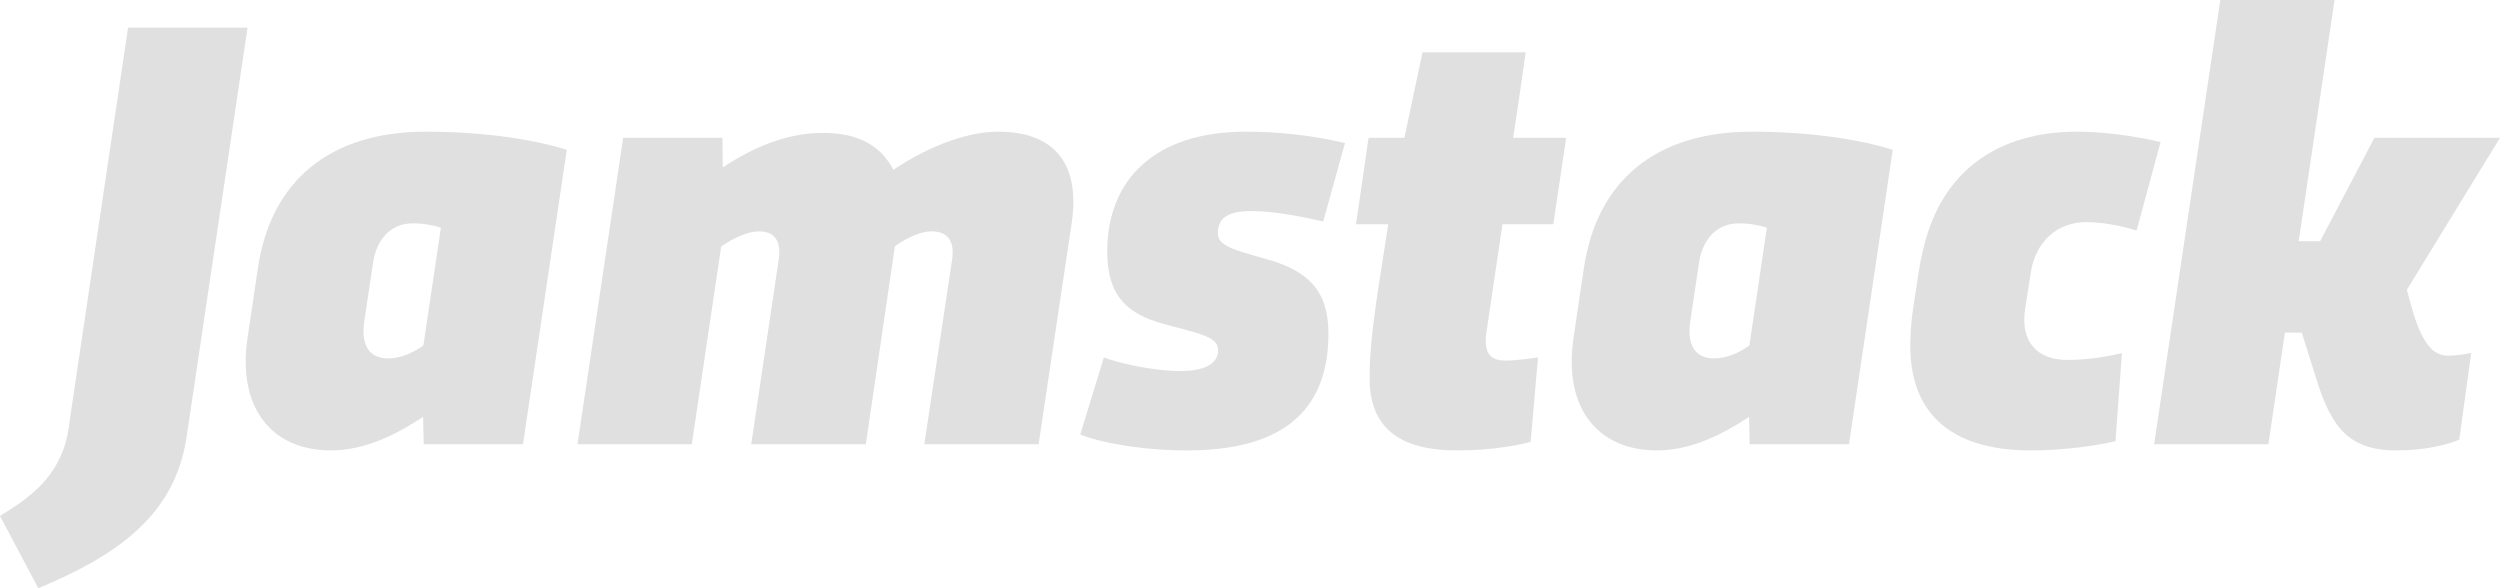 <svg width="102" height="24" viewBox="0 0 102 24" fill="none" xmlns="http://www.w3.org/2000/svg">
<path class="j" d="M5.225 1.13L2.888 16.858L2.8 17.485C2.5 19.469 1.137 20.347 0 21.05L1.562 24C4.688 22.695 7.125 21.088 7.612 17.837L10.1 1.13H5.225Z" fill="#E0E0E0"/>
<path class="a1" d="M10.1 13.783C9.675 16.645 11.088 18.377 13.5 18.377C14.9 18.377 16.2 17.711 17.262 17.009L17.288 18.126H21.337L23.125 6.113C21.825 5.699 19.762 5.372 17.375 5.372C13.475 5.372 11.062 7.356 10.525 10.921L10.1 13.783ZM15.838 14.623C15.025 14.623 14.725 14.034 14.863 13.105L15.225 10.695C15.363 9.803 15.912 9.113 16.837 9.113C17.275 9.113 17.675 9.188 17.988 9.289L17.275 14.096C16.863 14.385 16.363 14.623 15.838 14.623Z" fill="#E0E0E0"/>
<path class="m" d="M25.425 5.623L23.562 18.126H28.225L29.425 10.055C29.975 9.678 30.538 9.439 30.962 9.439C31.625 9.439 31.875 9.854 31.775 10.569L30.65 18.126H35.325L36.513 10.042C37.05 9.665 37.6 9.439 38.013 9.439C38.675 9.439 38.95 9.854 38.85 10.569L37.712 18.126H42.375L43.725 9.1C44.087 6.678 43.013 5.372 40.725 5.372C39.312 5.372 37.675 6.1 36.45 6.929C35.862 5.799 34.825 5.423 33.562 5.423C32.05 5.423 30.675 6.05 29.488 6.829L29.475 5.623H25.425Z" fill="#E0E0E0"/>
<path class="s" d="M54.2 13.619C54.2 11.875 53.4 11.046 51.625 10.557C50.362 10.205 49.688 10.029 49.688 9.527C49.688 8.862 50.125 8.611 51.087 8.611C52.038 8.611 53.35 8.887 53.987 9.038L54.875 5.837C54.3 5.699 52.788 5.372 50.837 5.372C47.15 5.372 45.175 7.293 45.175 10.268C45.175 12.101 46.013 12.803 47.438 13.205C49.013 13.632 49.7 13.745 49.7 14.285C49.7 14.862 49.112 15.138 48.163 15.138C46.987 15.138 45.562 14.787 45.038 14.586L44.075 17.724C44.737 18.013 46.45 18.377 48.438 18.377C52.075 18.377 54.2 16.958 54.2 13.619Z" fill="#E0E0E0"/>
<path class="t" d="M55.325 9.151H56.638C56.312 11.385 55.812 13.933 55.888 15.728C56.013 17.548 57.212 18.377 59.45 18.377C60.875 18.377 61.962 18.163 62.45 18.025L62.75 14.586C62.525 14.611 61.925 14.711 61.425 14.711C60.788 14.711 60.525 14.398 60.65 13.531L61.3 9.151H63.375L63.9 5.623H61.737C61.913 4.456 62.087 3.301 62.25 2.134H58.038L57.3 5.623H55.837L55.325 9.151Z" fill="#E0E0E0"/>
<path class="a2" d="M64.2 13.783C63.775 16.645 65.188 18.377 67.6 18.377C69 18.377 70.3 17.711 71.362 17.009L71.388 18.126H75.438L77.225 6.113C75.925 5.699 73.862 5.372 71.475 5.372C67.575 5.372 65.162 7.356 64.625 10.921L64.2 13.783ZM69.938 14.623C69.125 14.623 68.825 14.034 68.963 13.105L69.325 10.695C69.463 9.803 70.013 9.113 70.938 9.113C71.375 9.113 71.775 9.188 72.088 9.289L71.375 14.096C70.963 14.385 70.463 14.623 69.938 14.623Z" fill="#E0E0E0"/>
<path class="c" d="M82.85 11.159C83.037 9.866 83.925 9.063 85.125 9.063C86.062 9.063 86.987 9.352 87.175 9.402L88.15 5.799C87.713 5.686 86.2 5.372 84.737 5.372C81.475 5.372 79.237 7.017 78.5 10.042C78.4 10.418 78.325 10.808 78.263 11.222L78.062 12.54C78 12.941 77.963 13.343 77.95 13.72C77.787 16.782 79.513 18.377 82.85 18.377C84.225 18.377 85.575 18.176 86.312 18L86.575 14.41C86.138 14.511 85.263 14.686 84.362 14.686C83.088 14.686 82.425 13.921 82.625 12.603L82.85 11.159Z" fill="#E0E0E0"/>
<path class="k" d="M90.588 0L87.888 18.125H92.55L93.225 13.569H93.912L94.487 15.402C95.1 17.372 95.775 18.377 97.775 18.377C99.013 18.377 99.9 18.125 100.338 17.937L100.825 14.398C100.663 14.435 100.263 14.511 99.888 14.511C99.575 14.511 99.312 14.385 99.1 14.121C98.65 13.556 98.463 12.803 98.2 11.824L102 5.623H96.875L94.662 9.841H93.787L95.25 0H90.588Z" fill="#E0E0E0"/>
</svg>
